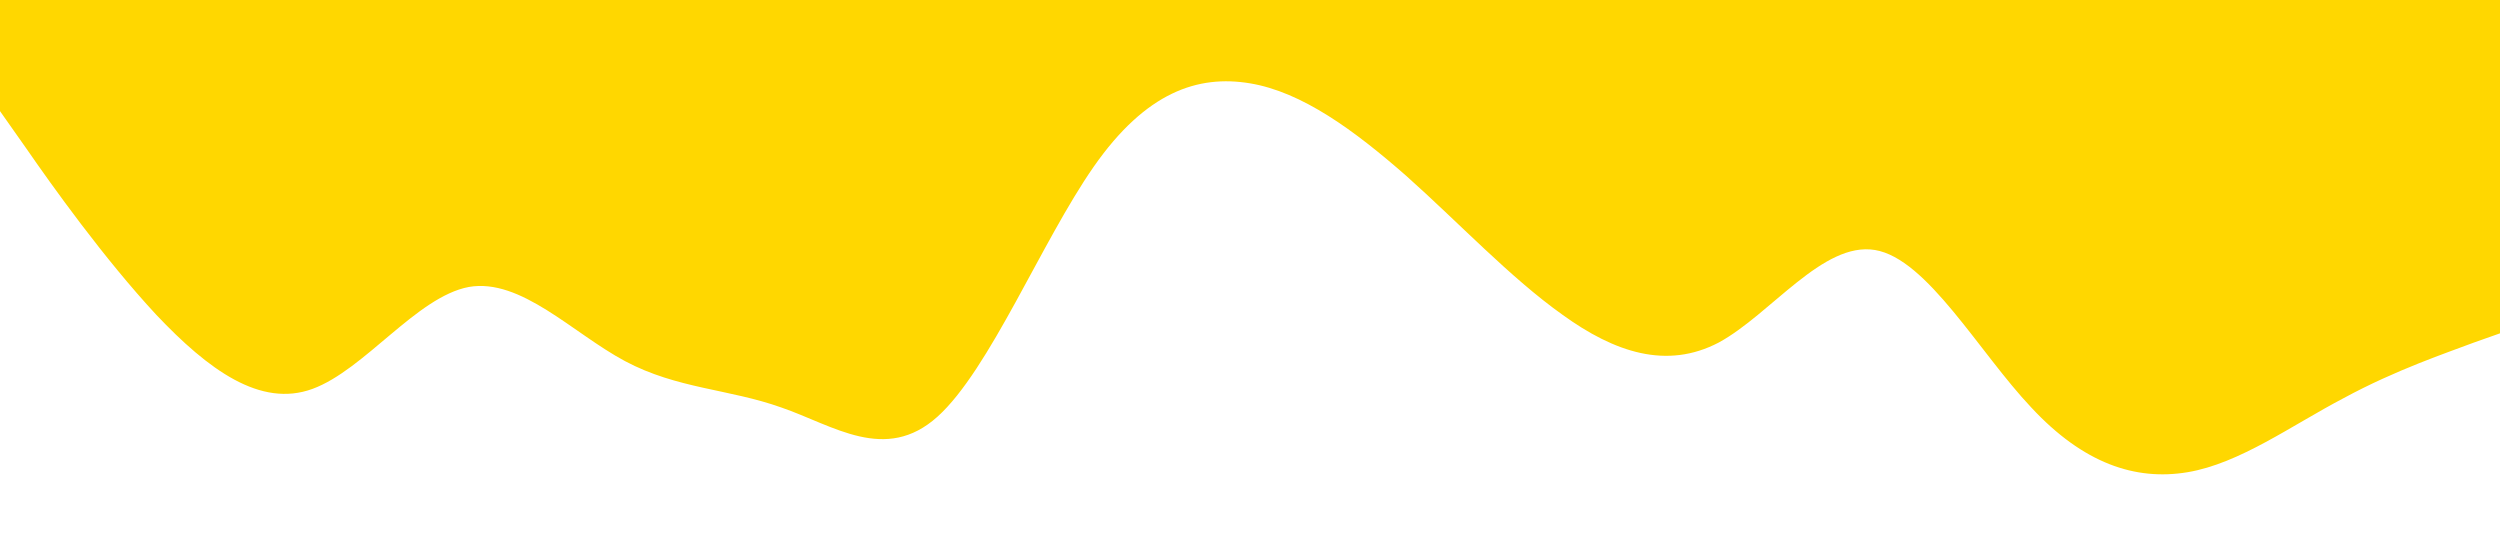 <?xml version="1.0" standalone="no"?><svg xmlns="http://www.w3.org/2000/svg" viewBox="0 0 1440 320"><path fill="#ffd700" fill-opacity="1" d="M0,64L15,85.3C30,107,60,149,90,181.3C120,213,150,235,180,224C210,213,240,171,270,165.3C300,160,330,192,360,208C390,224,420,224,450,234.7C480,245,510,267,540,240C570,213,600,139,630,96C660,53,690,43,720,48C750,53,780,75,810,101.3C840,128,870,160,900,181.3C930,203,960,213,990,197.3C1020,181,1050,139,1080,144C1110,149,1140,203,1170,234.7C1200,267,1230,277,1260,272C1290,267,1320,245,1350,229.3C1380,213,1410,203,1425,197.3L1440,192L1440,0L1425,0C1410,0,1380,0,1350,0C1320,0,1290,0,1260,0C1230,0,1200,0,1170,0C1140,0,1110,0,1080,0C1050,0,1020,0,990,0C960,0,930,0,900,0C870,0,840,0,810,0C780,0,750,0,720,0C690,0,660,0,630,0C600,0,570,0,540,0C510,0,480,0,450,0C420,0,390,0,360,0C330,0,300,0,270,0C240,0,210,0,180,0C150,0,120,0,90,0C60,0,30,0,15,0L0,0Z" data-darkreader-inline-fill="" style="--darkreader-inline-fill: #998100;"></path></svg>